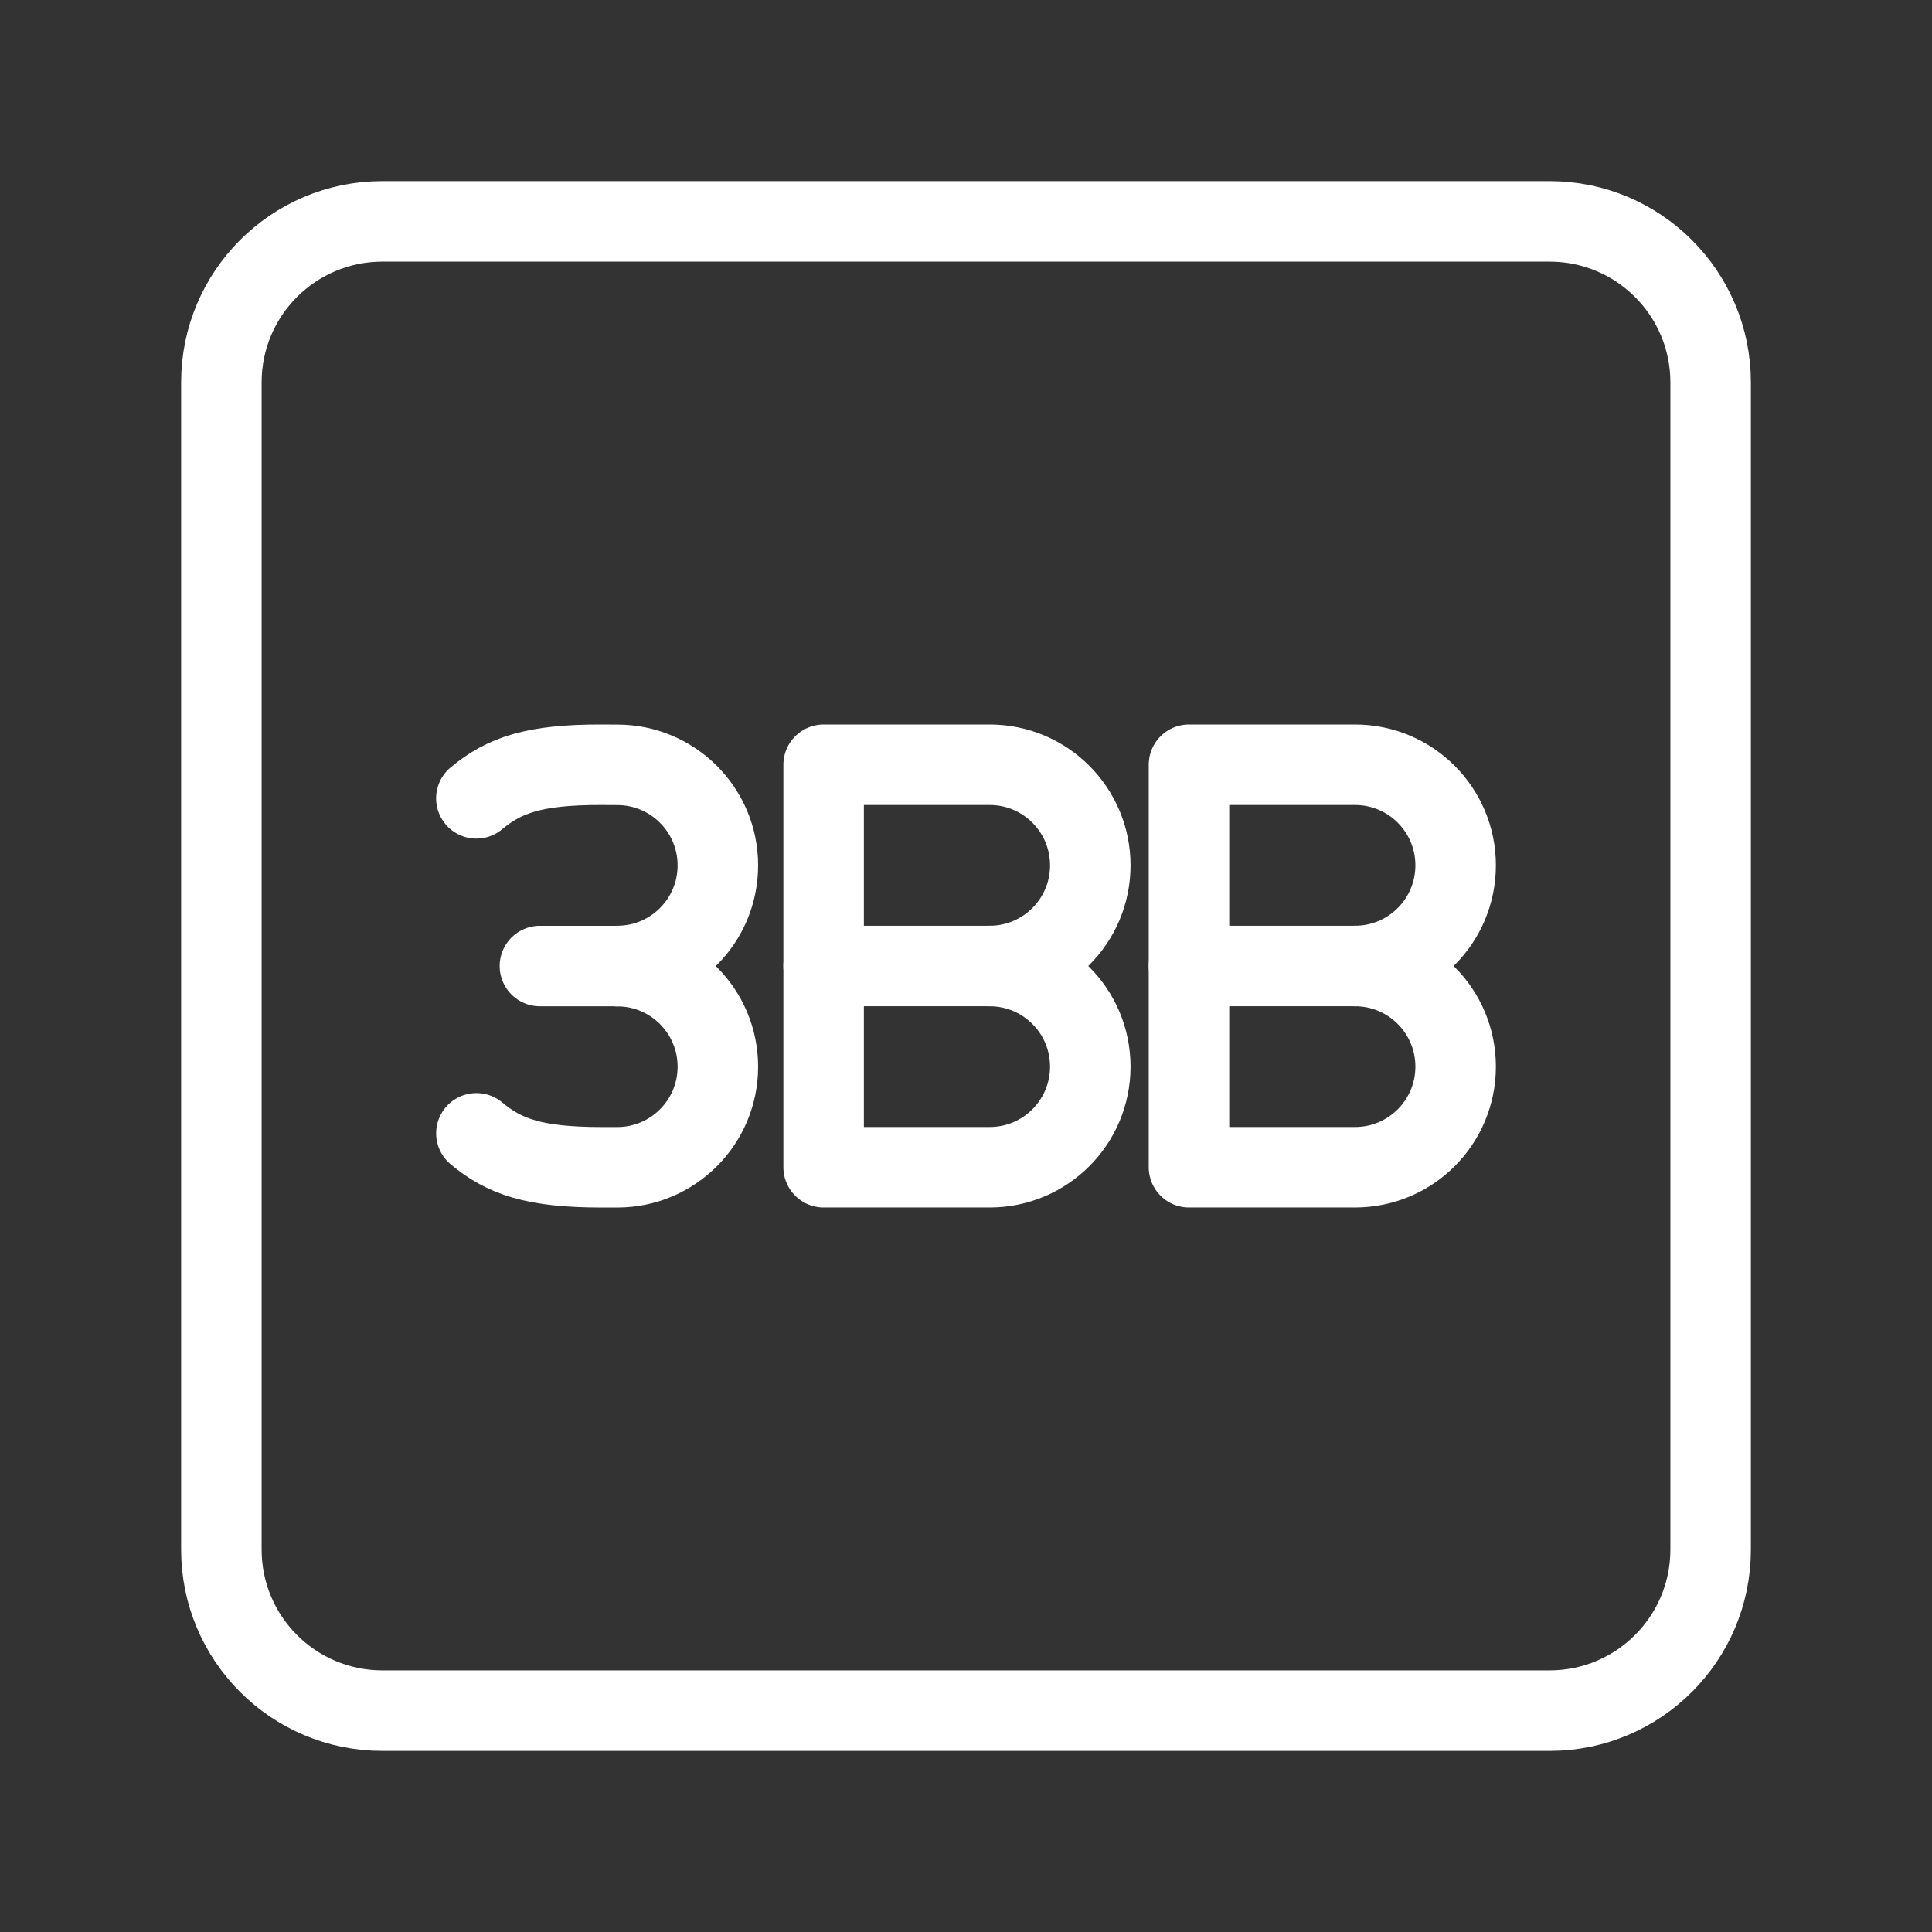 <?xml version="1.0" encoding="UTF-8"?><svg id="b" xmlns="http://www.w3.org/2000/svg" viewBox="0 0 48 48"><rect x="0" y="0" width="48" height="48" fill="#333333" stroke="none"/><defs><style>.d{stroke-width:2px;fill:none;stroke:#fff;stroke-linecap:round;stroke-linejoin:round;}</style></defs><path class="d" d="M24.588,24c1.381,0,2.5,1.119,2.5,2.5s-1.119,2.5-2.5,2.5h-4.125v-10h4.125c1.381,0,2.5,1.119,2.5,2.5s-1.119,2.5-2.5,2.5h0Z"/><line class="d" x1="24.588" y1="24" x2="20.463" y2="24"/><path class="d" d="M33.665,24c1.381,0,2.5,1.119,2.5,2.5s-1.119,2.5-2.5,2.5h-4.125v-10h4.125c1.381,0,2.5,1.119,2.5,2.5s-1.119,2.5-2.5,2.5h0Z"/><line class="d" x1="33.665" y1="24" x2="29.54" y2="24"/><path class="d" d="M11.836,28.157c.69.578,1.436.844,3.11.844h.39c1.38,0,2.499-1.119,2.499-2.499h0c0-1.38-1.119-2.499-2.499-2.499"/><path class="d" d="M11.835,19.835c.692-.577,1.438-.84,3.112-.835l.389.002c1.38,0,2.499,1.119,2.499,2.499h0c0,1.38-1.119,2.499-2.499,2.499"/><line class="d" x1="13.414" y1="24.001" x2="15.335" y2="24.001"/><path id="c" class="d" d="M38.5,5.5H9.5c-2.209,0-4,1.791-4,4v29c0,2.209,1.791,4,4,4h29c2.209,0,4-1.791,4-4V9.5c0-2.209-1.791-4-4-4Z"/></svg>